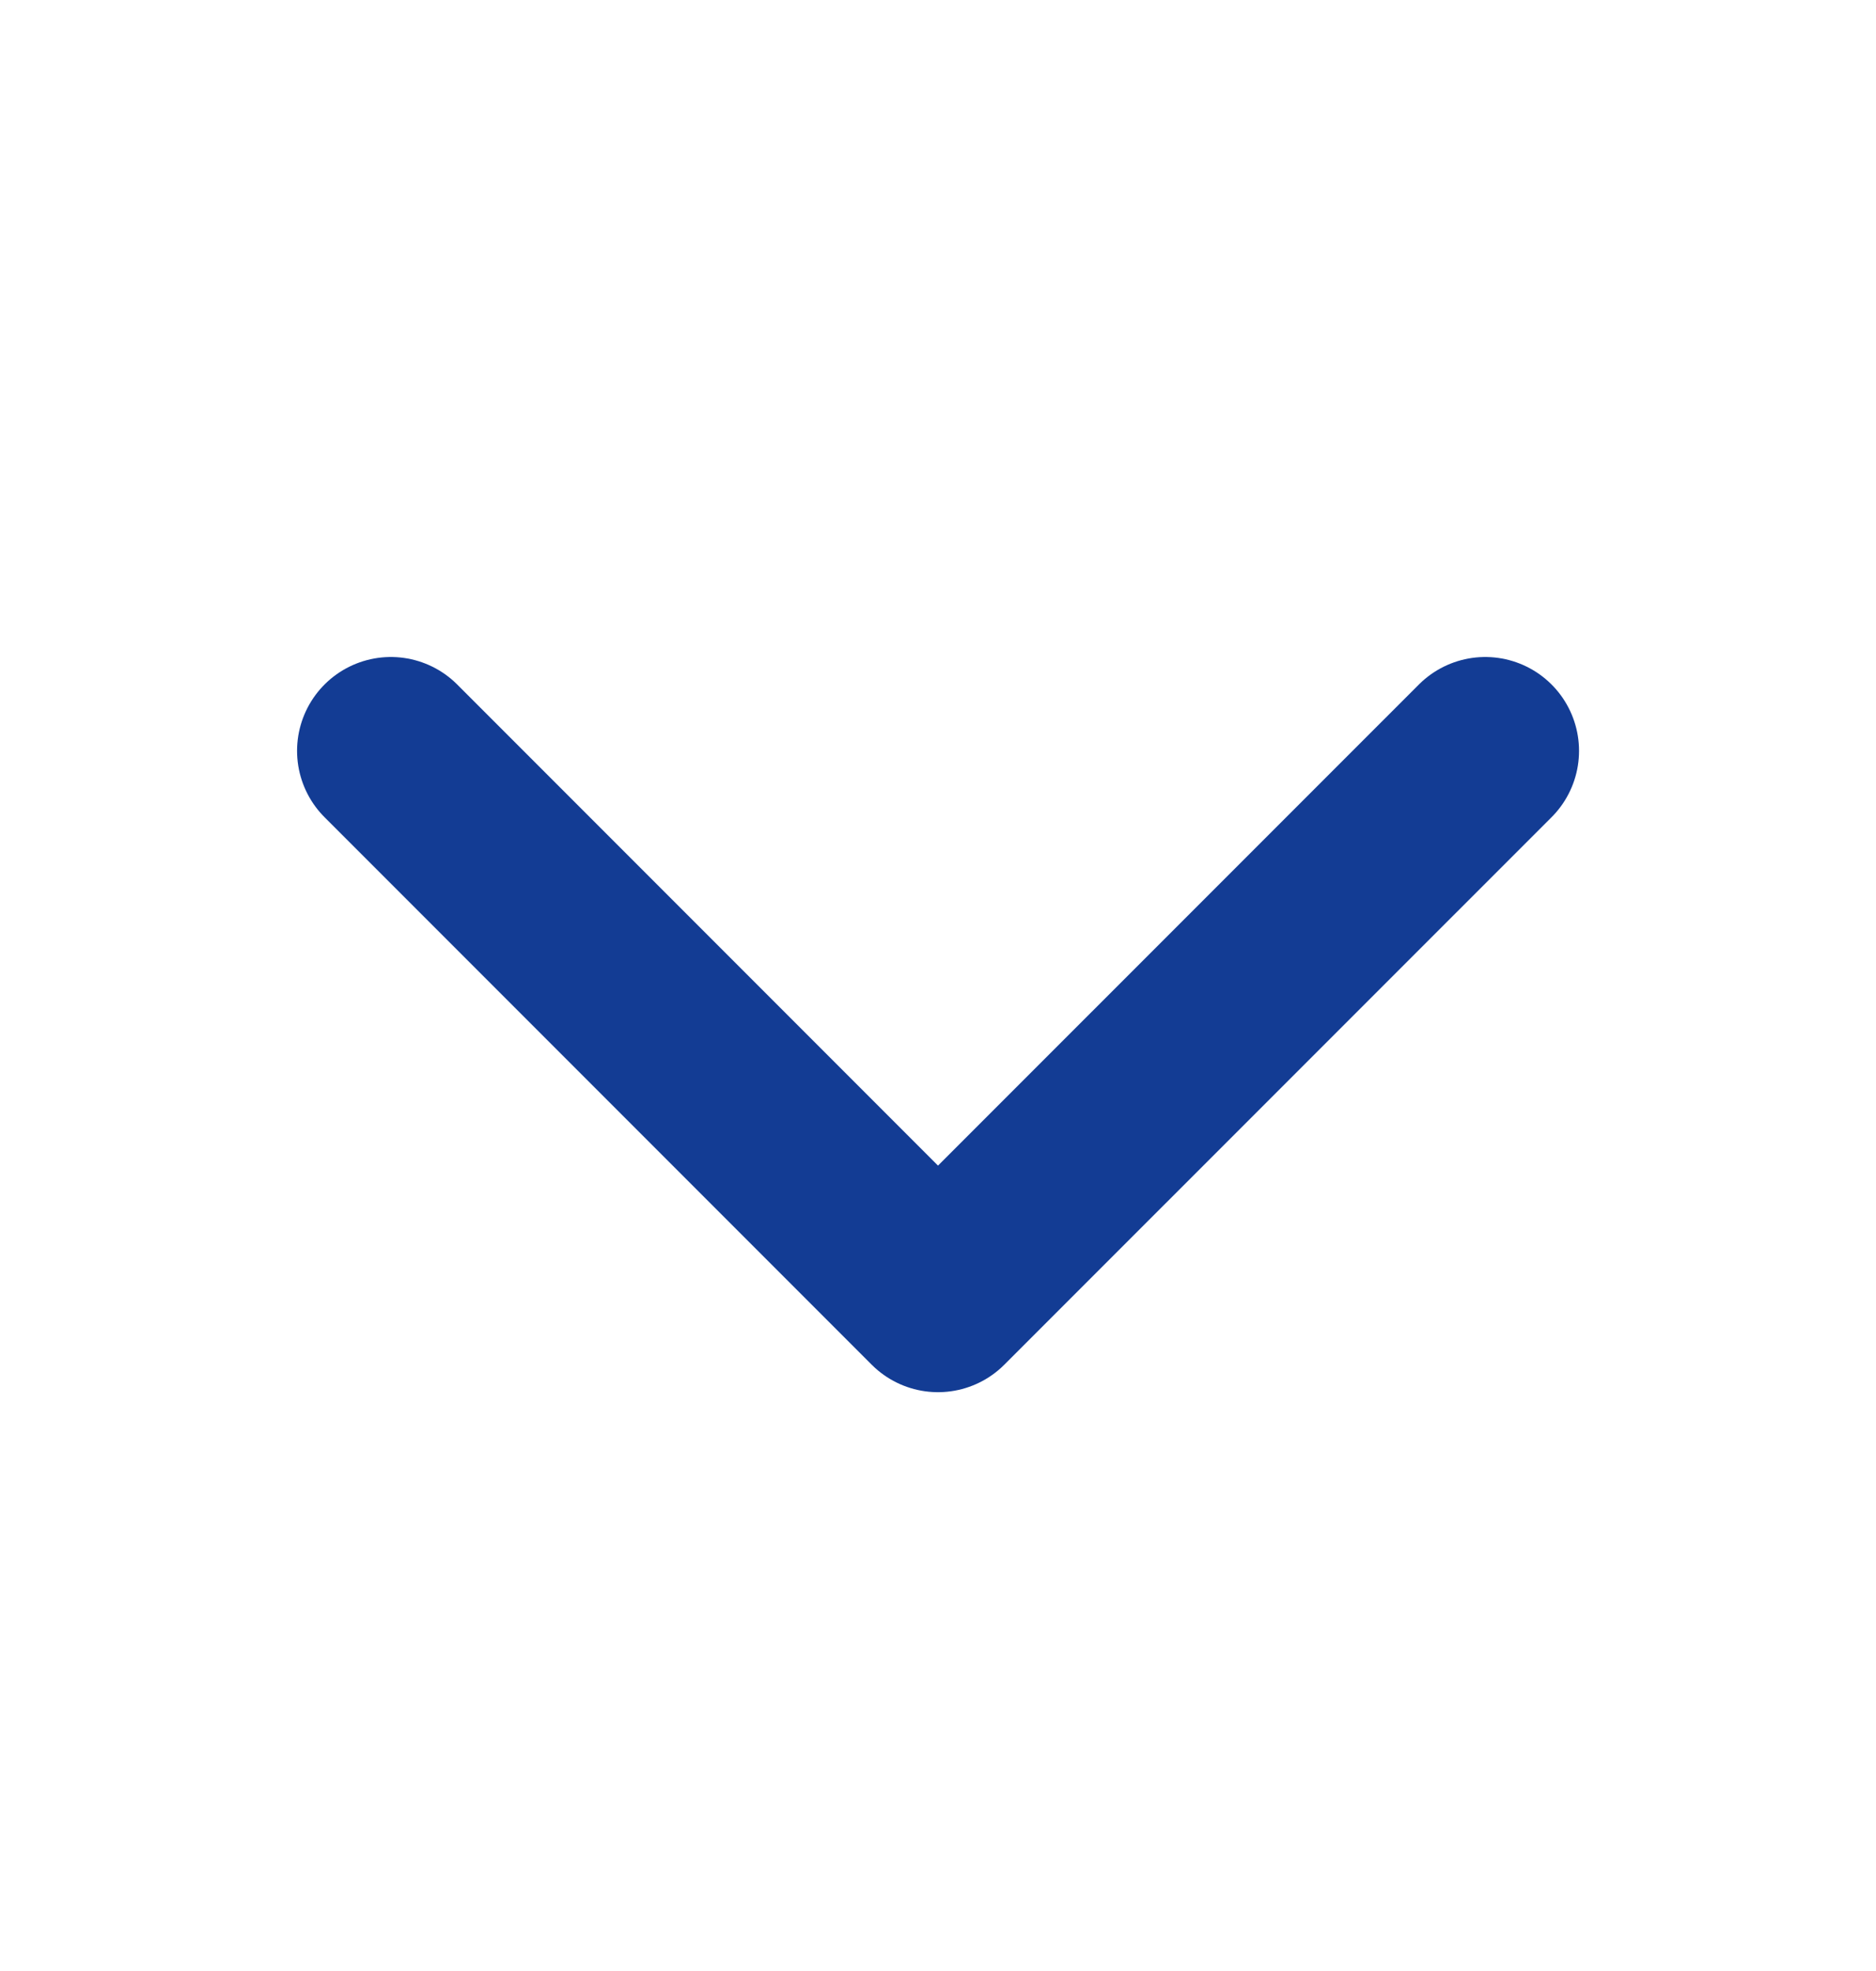 <svg class="chevron-svg" xmlns="http://www.w3.org/2000/svg" width="20" height="21" viewBox="0 0 20 21" fill="none">
  <path d="M15.834 8L10 13.833L4.167 8" stroke="#133C94" stroke-width="2" stroke-linecap="round" stroke-linejoin="round"/>
</svg>
